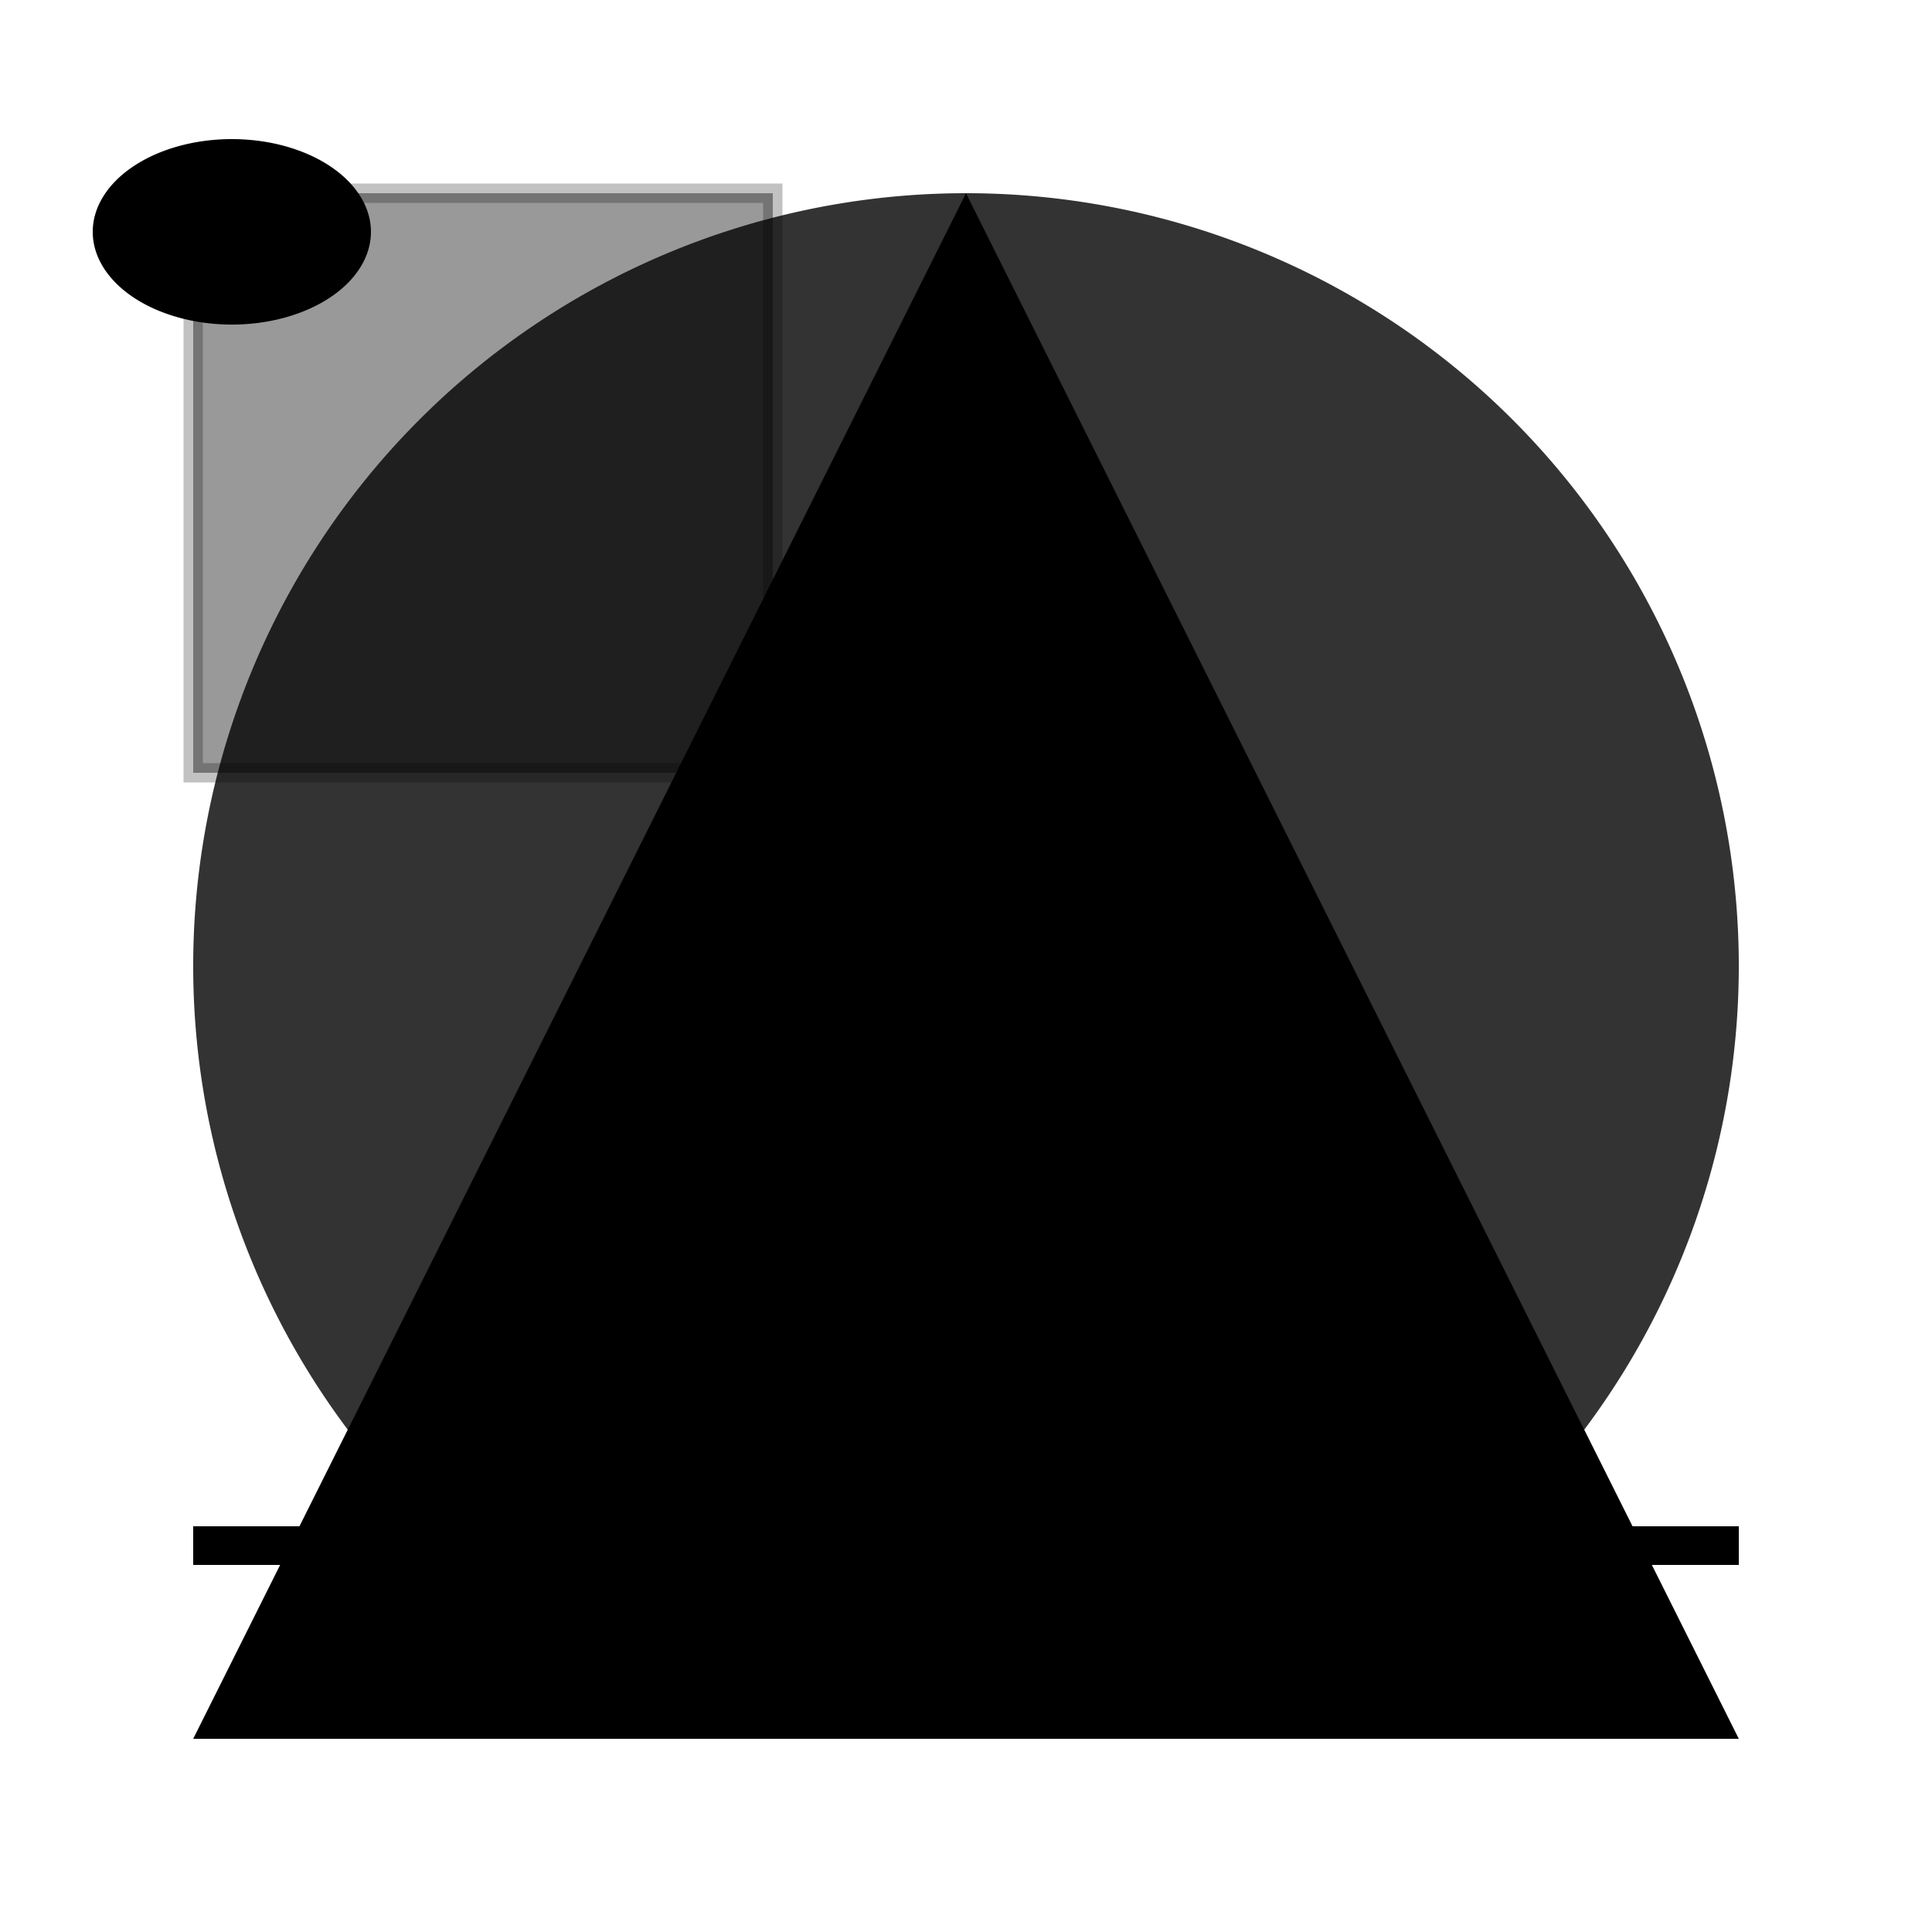 <svg xmlns="http://www.w3.org/2000/svg" viewBox="0 0 24 24" width="24" height="24">
  <path opacity=".8" d="M12 2.4a9.6 9.6 0 1 0 0 19.2 9.6 9.6 0 1 0 0-19.2" />
  <path opacity=".8" fill-opacity=".5" stroke-opacity=".3" stroke="currentColor" stroke-width=".24" d="M2.4 2.4h7.2v7.2H2.4z" />
  <path stroke="currentColor" stroke-width=".48" d="M2.4 19.2h19.2" />
  <path opacity="1" d="m12 2.4 9.6 19.2H2.4z" />
  <path opacity="1" d="M2.88 1.728a1.728 1.152 0 1 0 0 2.304 1.728 1.152 0 1 0 0-2.304" />
</svg>

